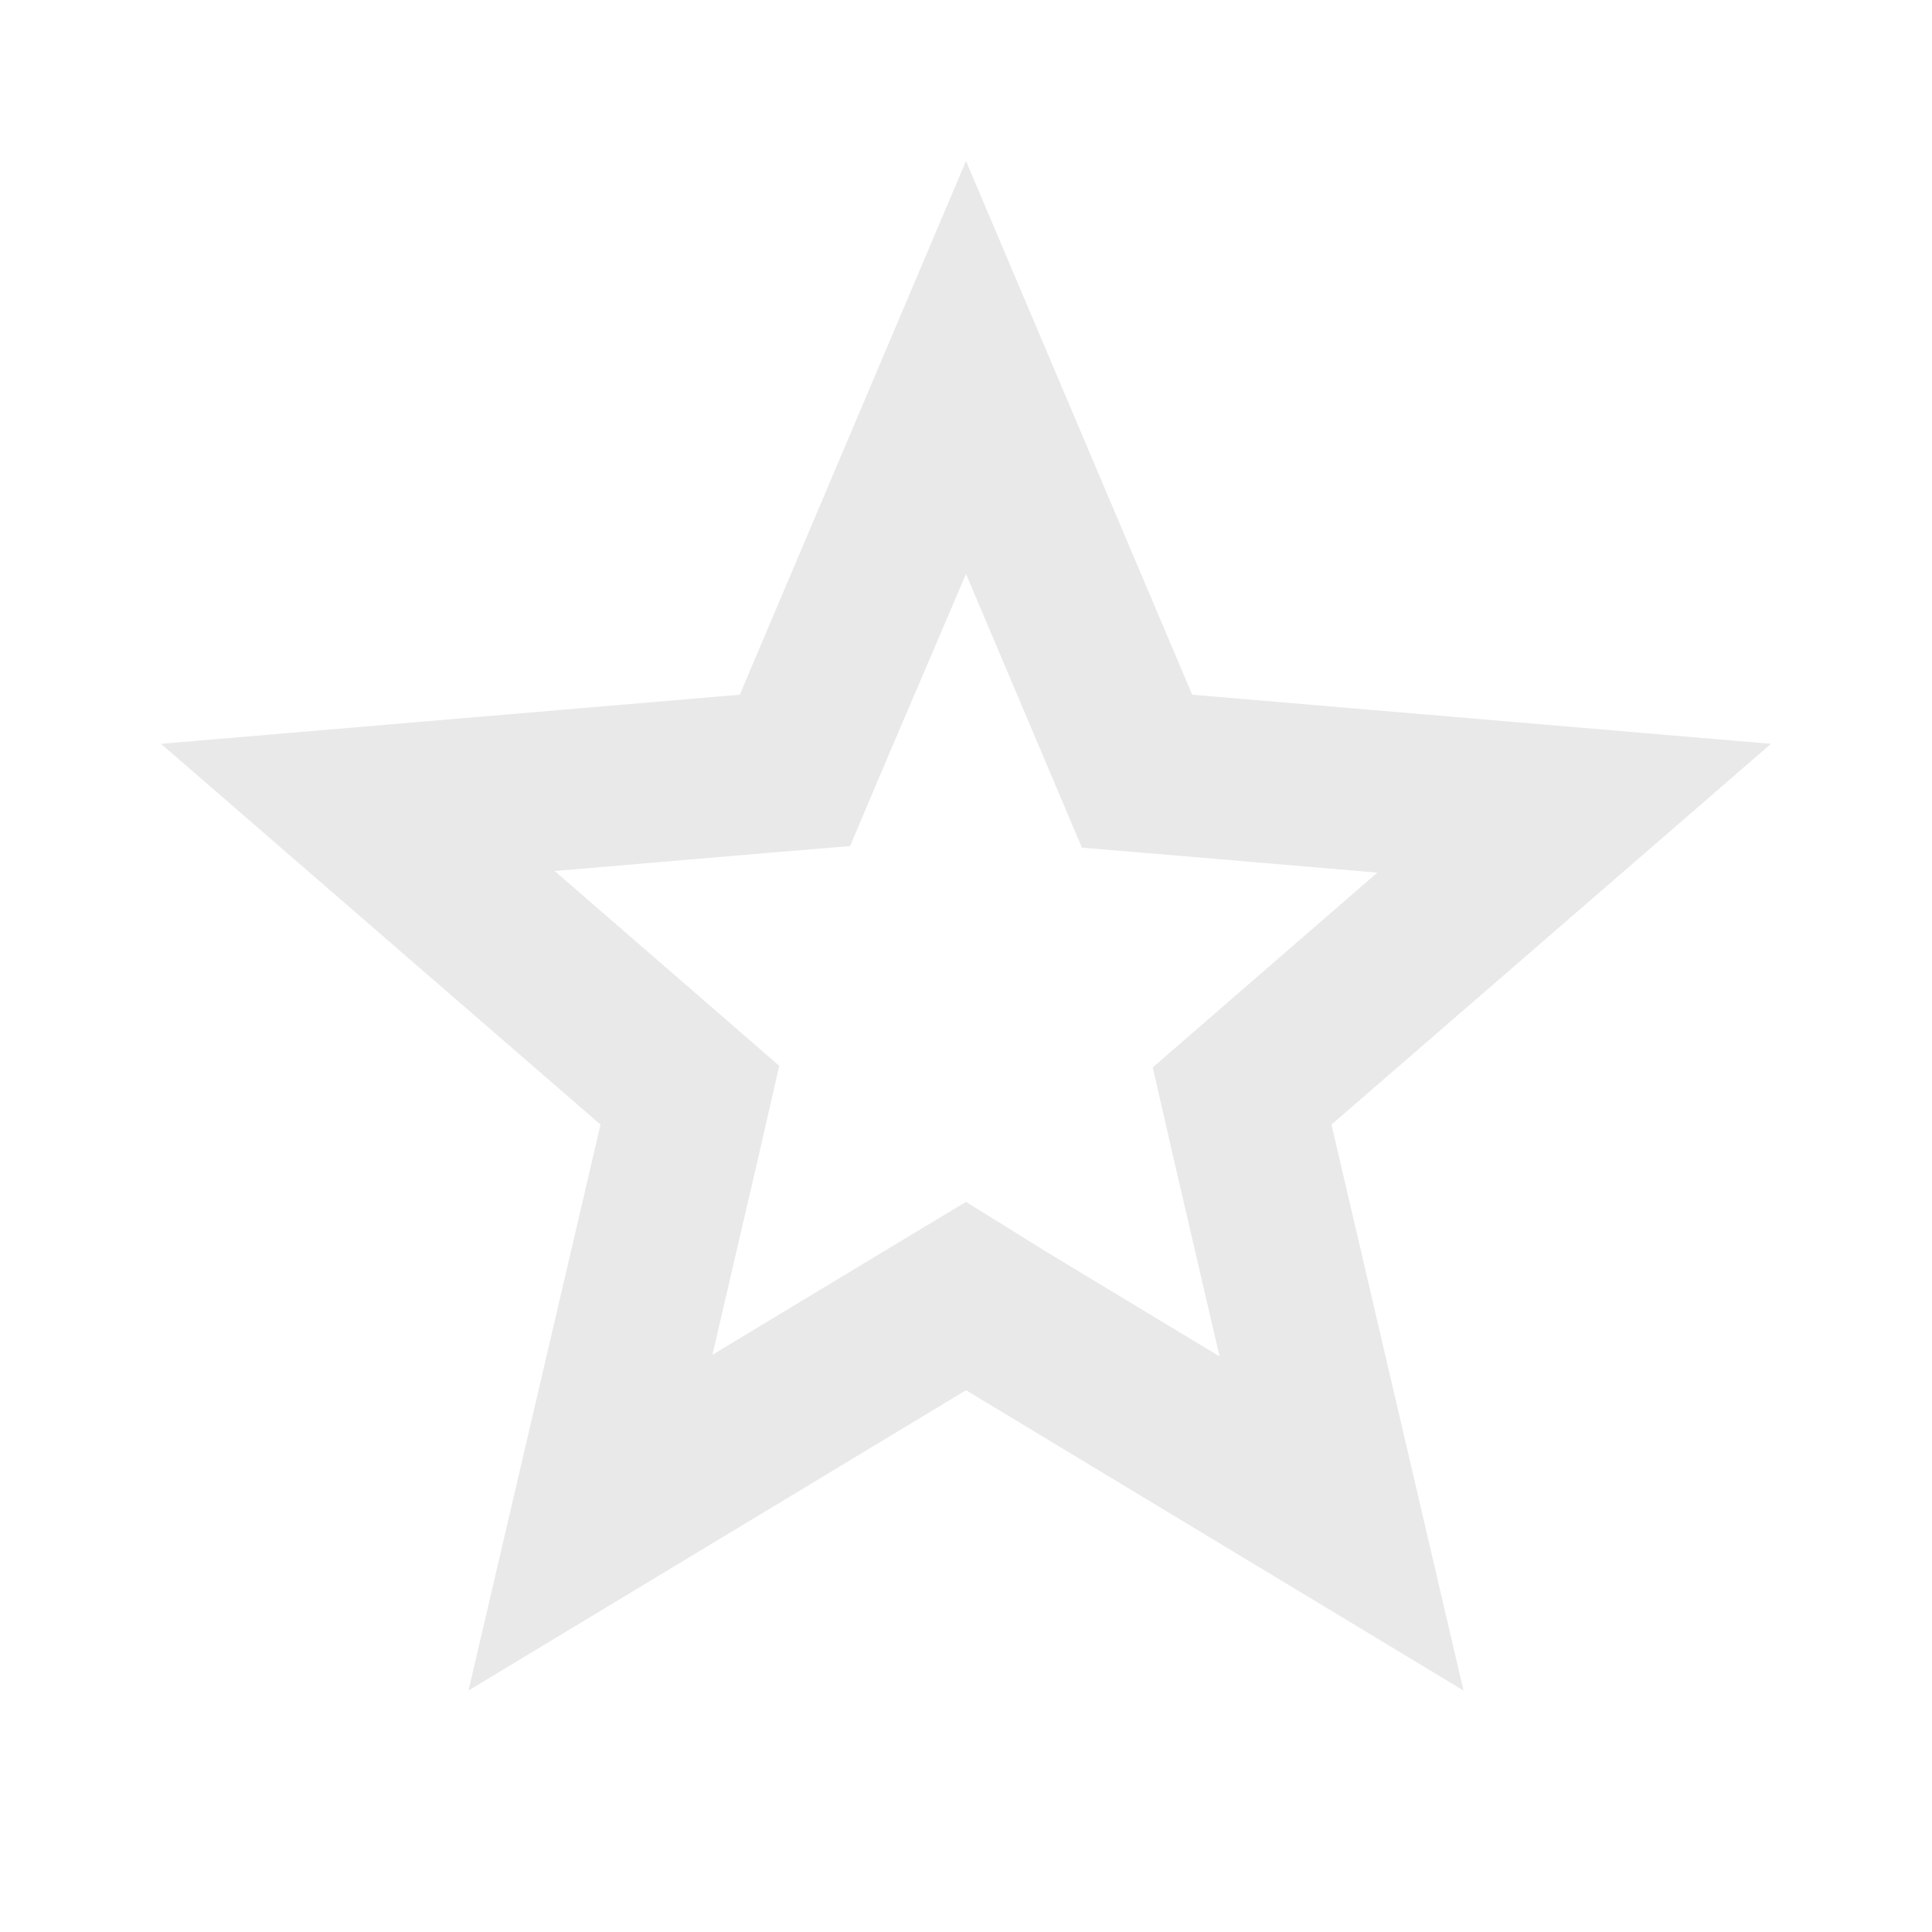 <svg width="36" height="36" viewBox="0 0 36 36" fill="none" xmlns="http://www.w3.org/2000/svg">
<path d="M18 10.695L19.455 14.13L20.16 15.795L21.96 15.945L25.665 16.26L22.845 18.705L21.48 19.89L21.885 21.66L22.725 25.275L19.545 23.355L18 22.395L16.455 23.325L13.275 25.245L14.115 21.63L14.52 19.86L13.155 18.675L10.335 16.23L14.04 15.915L15.84 15.765L16.545 14.1L18 10.695ZM18 3L13.785 12.945L3 13.86L11.19 20.955L8.73 31.5L18 25.905L27.27 31.5L24.81 20.955L33 13.86L22.215 12.945L18 3Z" fill="#E9E9E9"/>
</svg>
